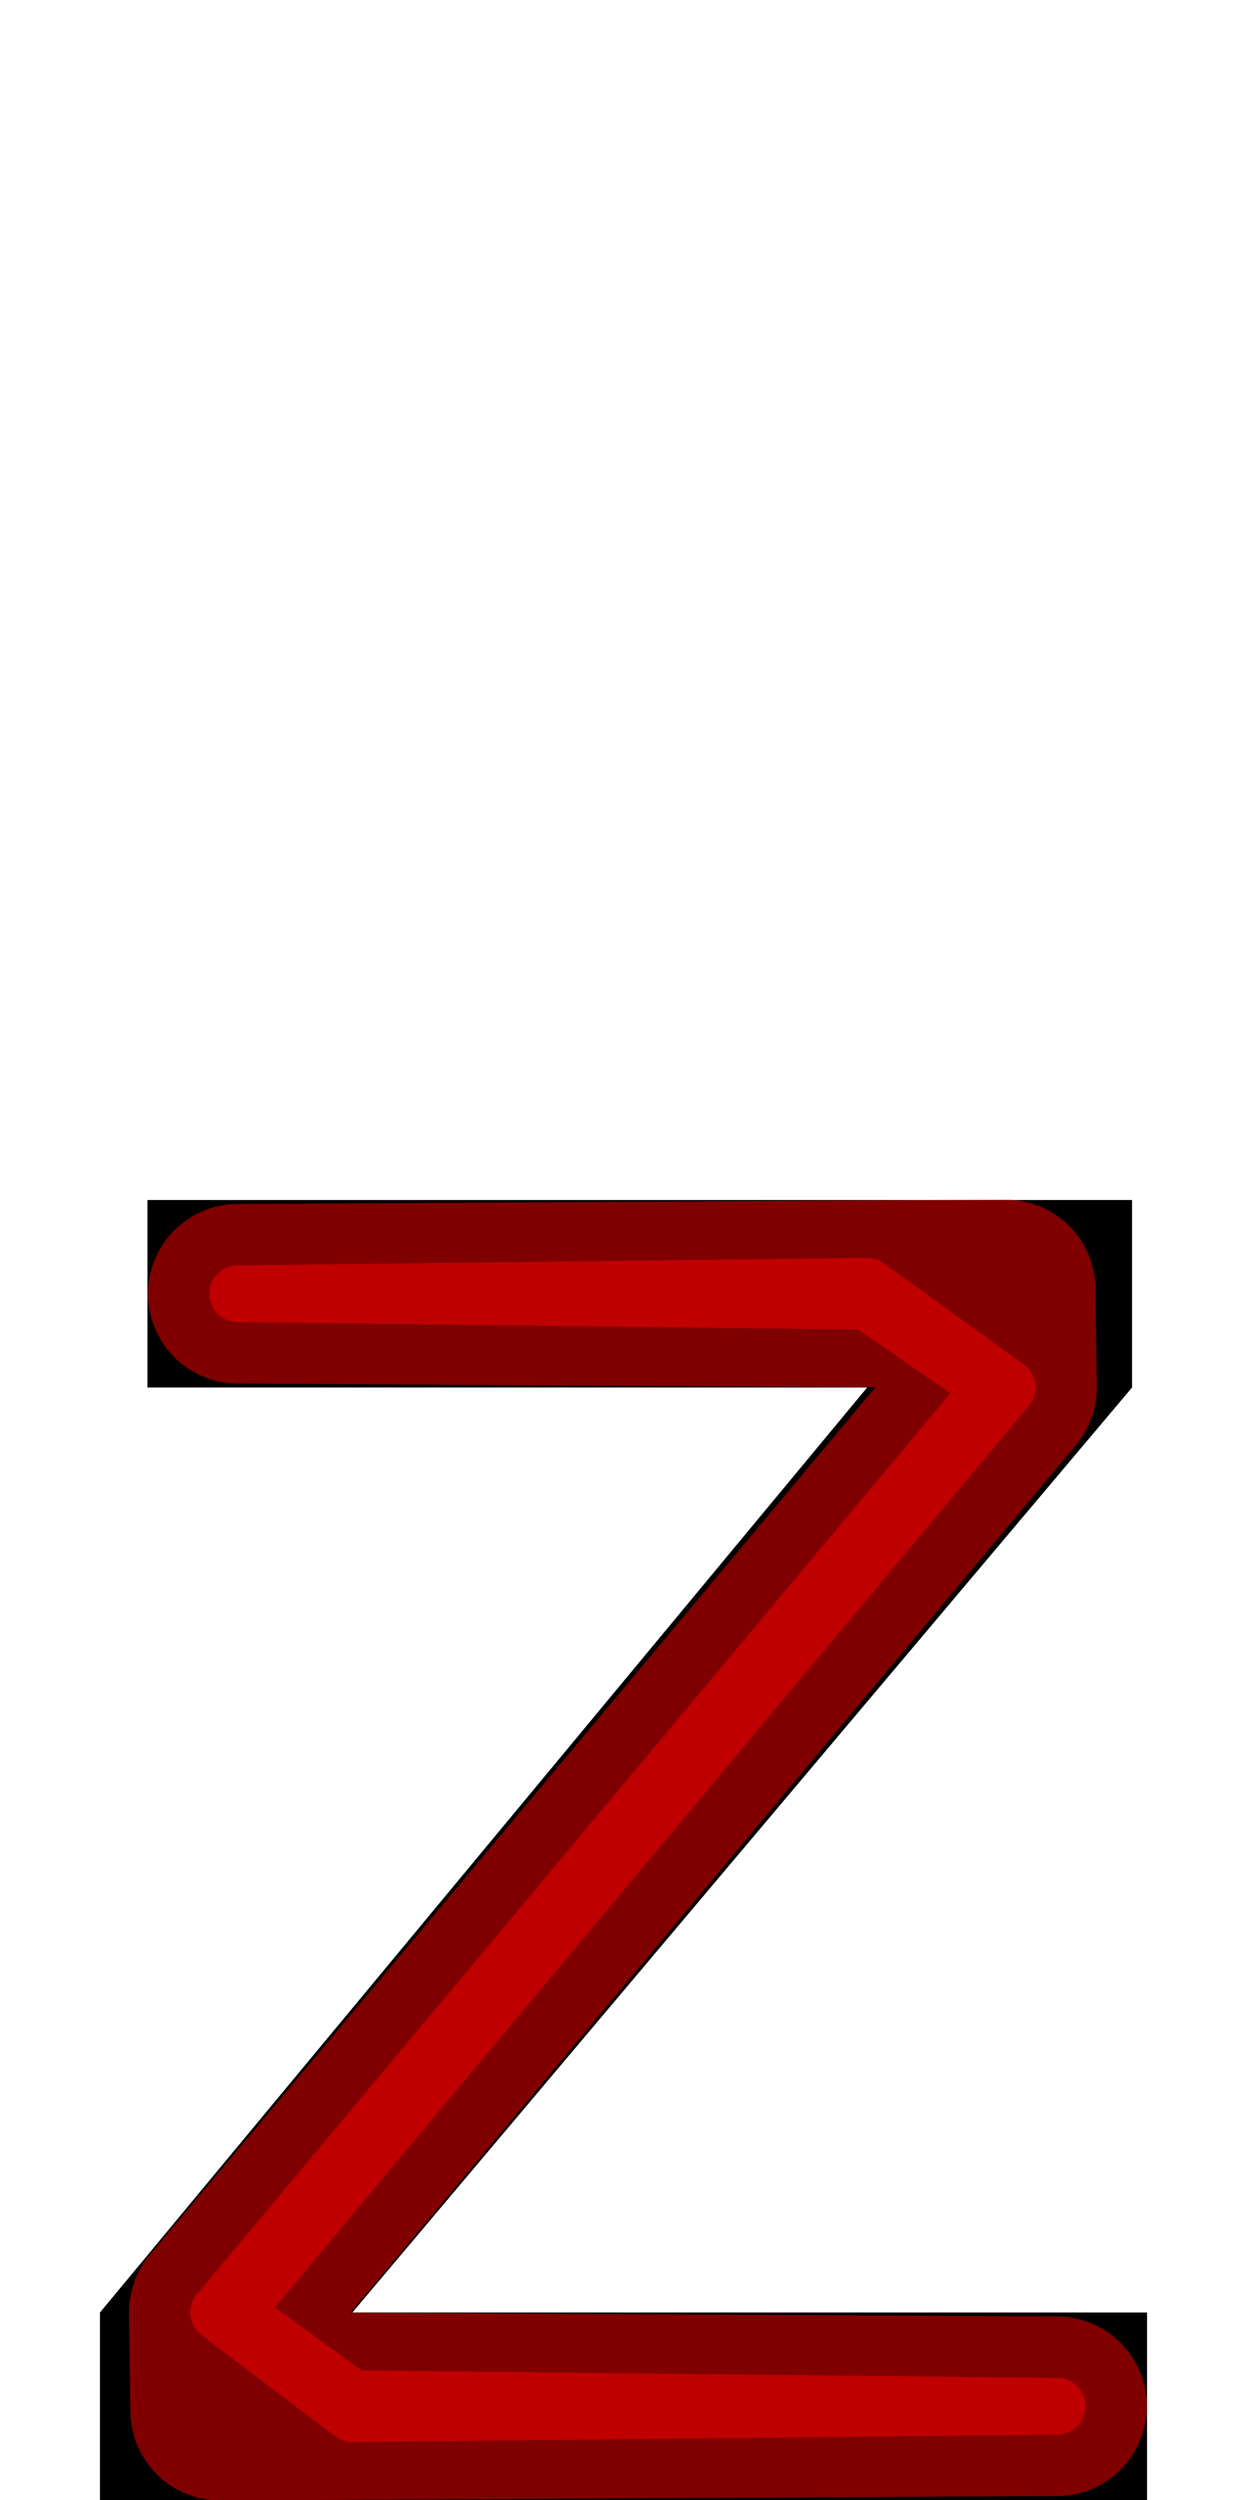 <?xml version="1.0" encoding="UTF-8" standalone="no"?>
<svg
   xmlns:dc="http://purl.org/dc/elements/1.1/"
   xmlns:cc="http://creativecommons.org/ns#"
   xmlns:rdf="http://www.w3.org/1999/02/22-rdf-syntax-ns#"
   xmlns:svg="http://www.w3.org/2000/svg"
   xmlns="http://www.w3.org/2000/svg"
   xmlns:sodipodi="http://sodipodi.sourceforge.net/DTD/sodipodi-0.dtd"
   xmlns:inkscape="http://www.inkscape.org/namespaces/inkscape"
   version="1.1"
   viewBox="0 -250 499 1000"
   id="svg6"
   sodipodi:docname="z_ManifontGroteskBook-travail.svg"
   inkscape:version="1.0.1 (1.0.1+r73)">
  <defs
     id="defs10" />
  <sodipodi:namedview
     pagecolor="#ffffff"
     bordercolor="#666666"
     borderopacity="1"
     objecttolerance="10"
     gridtolerance="10"
     guidetolerance="10"
     inkscape:pageopacity="0"
     inkscape:pageshadow="2"
     inkscape:window-width="1920"
     inkscape:window-height="1015"
     id="namedview8"
     showgrid="false"
     inkscape:snap-midpoints="true"
     inkscape:object-paths="false"
     inkscape:zoom="0.472"
     inkscape:cx="273.25158"
     inkscape:cy="384.54179"
     inkscape:window-x="0"
     inkscape:window-y="0"
     inkscape:window-maximized="1"
     inkscape:current-layer="layer12"
     inkscape:snap-intersection-paths="true"
     inkscape:snap-object-midpoints="true"
     inkscape:snap-others="true"
     inkscape:snap-smooth-nodes="true"
     inkscape:document-rotation="0" />
  <g
     inkscape:groupmode="layer"
     id="layer1"
     inkscape:label="Layer 1"
     sodipodi:insensitive="true"
     style="display:inline">
    <g
       transform="matrix(1,0,0,-1,0,750)"
       id="g4">
      <path
         style="fill:currentColor"
         inkscape:connector-curvature="0"
         d="M 459,0 H 40 V 75 L 347,445 H 59 v 75 H 453 V 445 L 141,75 h 318 z"
         id="path2" />
    </g>
  </g>
  <g
     inkscape:groupmode="layer"
     id="layer2"
     inkscape:label="Layer 2"
     style="display:none"
     sodipodi:insensitive="true">
    <circle
       style="opacity:0.5;vector-effect:none;fill:#ffffff;fill-opacity:1;stroke:#ff0000;stroke-width:6.258;stroke-linecap:round;stroke-linejoin:round;stroke-miterlimit:4;stroke-dasharray:none;stroke-dashoffset:0;stroke-opacity:1;paint-order:markers stroke fill"
       id="path3650"
       cx="347"
       cy="267.5"
       r="3" />
    <path
       style="fill:none;stroke:#000000;stroke-width:1px;stroke-linecap:butt;stroke-linejoin:miter;stroke-opacity:1"
       d="M 347,305 453,230"
       id="path3652"
       inkscape:connector-curvature="0" />
    <path
       style="fill:none;stroke:#000000;stroke-width:1px;stroke-linecap:butt;stroke-linejoin:miter;stroke-opacity:1"
       d="M 453,305 H 347"
       id="path3654"
       inkscape:connector-curvature="0" />
    <path
       style="fill:none;stroke:#000000;stroke-width:1px;stroke-linecap:butt;stroke-linejoin:miter;stroke-opacity:1"
       d="M 141,675 H 40"
       id="path3656"
       inkscape:connector-curvature="0" />
    <path
       style="fill:none;stroke:#000000;stroke-width:1px;stroke-linecap:butt;stroke-linejoin:miter;stroke-opacity:1"
       d="m 141,675 v 75"
       id="path3658"
       inkscape:connector-curvature="0" />
    <circle
       style="display:inline;opacity:0.5;vector-effect:none;fill:#ffffff;fill-opacity:1;stroke:#ff0000;stroke-width:6.258;stroke-linecap:round;stroke-linejoin:round;stroke-miterlimit:4;stroke-dasharray:none;stroke-dashoffset:0;stroke-opacity:1;paint-order:markers stroke fill"
       id="path3650-1"
       cx="400"
       cy="305"
       r="3" />
    <circle
       style="display:inline;opacity:0.5;vector-effect:none;fill:#ffffff;fill-opacity:1;stroke:#ff0000;stroke-width:6.258;stroke-linecap:round;stroke-linejoin:round;stroke-miterlimit:4;stroke-dasharray:none;stroke-dashoffset:0;stroke-opacity:1;paint-order:markers stroke fill"
       id="path3650-8"
       cx="90.5"
       cy="675"
       r="3" />
    <circle
       style="display:inline;opacity:0.5;vector-effect:none;fill:#ffffff;fill-opacity:1;stroke:#ff0000;stroke-width:6.258;stroke-linecap:round;stroke-linejoin:round;stroke-miterlimit:4;stroke-dasharray:none;stroke-dashoffset:0;stroke-opacity:1;paint-order:markers stroke fill"
       id="path3650-7"
       cx="141"
       cy="712.5"
       r="3" />
    <path
       style="fill:none;stroke:#000000;stroke-width:1px;stroke-linecap:butt;stroke-linejoin:miter;stroke-opacity:1"
       d="M 347,305 V 230"
       id="path3692"
       inkscape:connector-curvature="0" />
    <circle
       style="display:inline;opacity:0.5;vector-effect:none;fill:#ffffff;fill-opacity:1;stroke:#ff0000;stroke-width:6.258;stroke-linecap:round;stroke-linejoin:round;stroke-miterlimit:4;stroke-dasharray:none;stroke-dashoffset:0;stroke-opacity:1;paint-order:markers stroke fill"
       id="path3650-6"
       cx="400"
       cy="267.5"
       r="3" />
    <circle
       style="display:inline;opacity:0.5;vector-effect:none;fill:#ffffff;fill-opacity:1;stroke:#ff0000;stroke-width:6.258;stroke-linecap:round;stroke-linejoin:round;stroke-miterlimit:4;stroke-dasharray:none;stroke-dashoffset:0;stroke-opacity:1;paint-order:markers stroke fill"
       id="path3650-7-7"
       cx="90.5"
       cy="712.5"
       r="3" />
    <path
       style="fill:none;stroke:#000000;stroke-width:1px;stroke-linecap:butt;stroke-linejoin:miter;stroke-opacity:1"
       d="M 40,750 141,675"
       id="path894" />
  </g>
  <g
     inkscape:groupmode="layer"
     id="layer3"
     inkscape:label="Layer 3"
     style="display:none"
     sodipodi:insensitive="true">
    <path
       style="fill:#000000;fill-opacity:1;stroke:none;stroke-width:1px;stroke-linecap:butt;stroke-linejoin:miter;stroke-opacity:1"
       d="M 459,712.5 H 90.5 V 675 L 400,305 V 267.5 H 59 L 409.599,260.708 408.369,305 95.869,675 l -0.005,33.517 z"
       id="path847"
       inkscape:connector-curvature="0" />
  </g>
  <g
     inkscape:groupmode="layer"
     id="layer12"
     inkscape:label="structure"
     style="display:inline">
    <path
       style="opacity:0.5;fill:none;stroke:#ff0000;stroke-width:22.677;stroke-linecap:round;stroke-linejoin:round;stroke-miterlimit:4;stroke-dasharray:none;stroke-opacity:1"
       d="M 422.996,712.5 141,715.5 87.5,675 397,305 347,270.5 95.143,267.5 347,264.5 403,305 93.5,675 141,709.5 Z"
       id="path3694"
       inkscape:connector-curvature="0"
       sodipodi:nodetypes="ccccccccccc" />
  </g>
  <g
     inkscape:groupmode="layer"
     id="layer13"
     inkscape:label="optique"
     style="display:inline"
     sodipodi:insensitive="true">
    <path
       style="opacity:0.5;fill:none;stroke:#ff0000;stroke-width:71.811;stroke-linecap:round;stroke-linejoin:round;stroke-miterlimit:4;stroke-dasharray:none;stroke-opacity:1"
       d="M 422.996,712.5 88.091,714.289 87.5,675 397,305 397.551,269.233 95.143,267.5 402.449,265.767 403,305 93.5,675 92.909,710.711 Z"
       id="path3694-9"
       inkscape:connector-curvature="0"
       sodipodi:nodetypes="ccccccccccc" />
  </g>
</svg>
